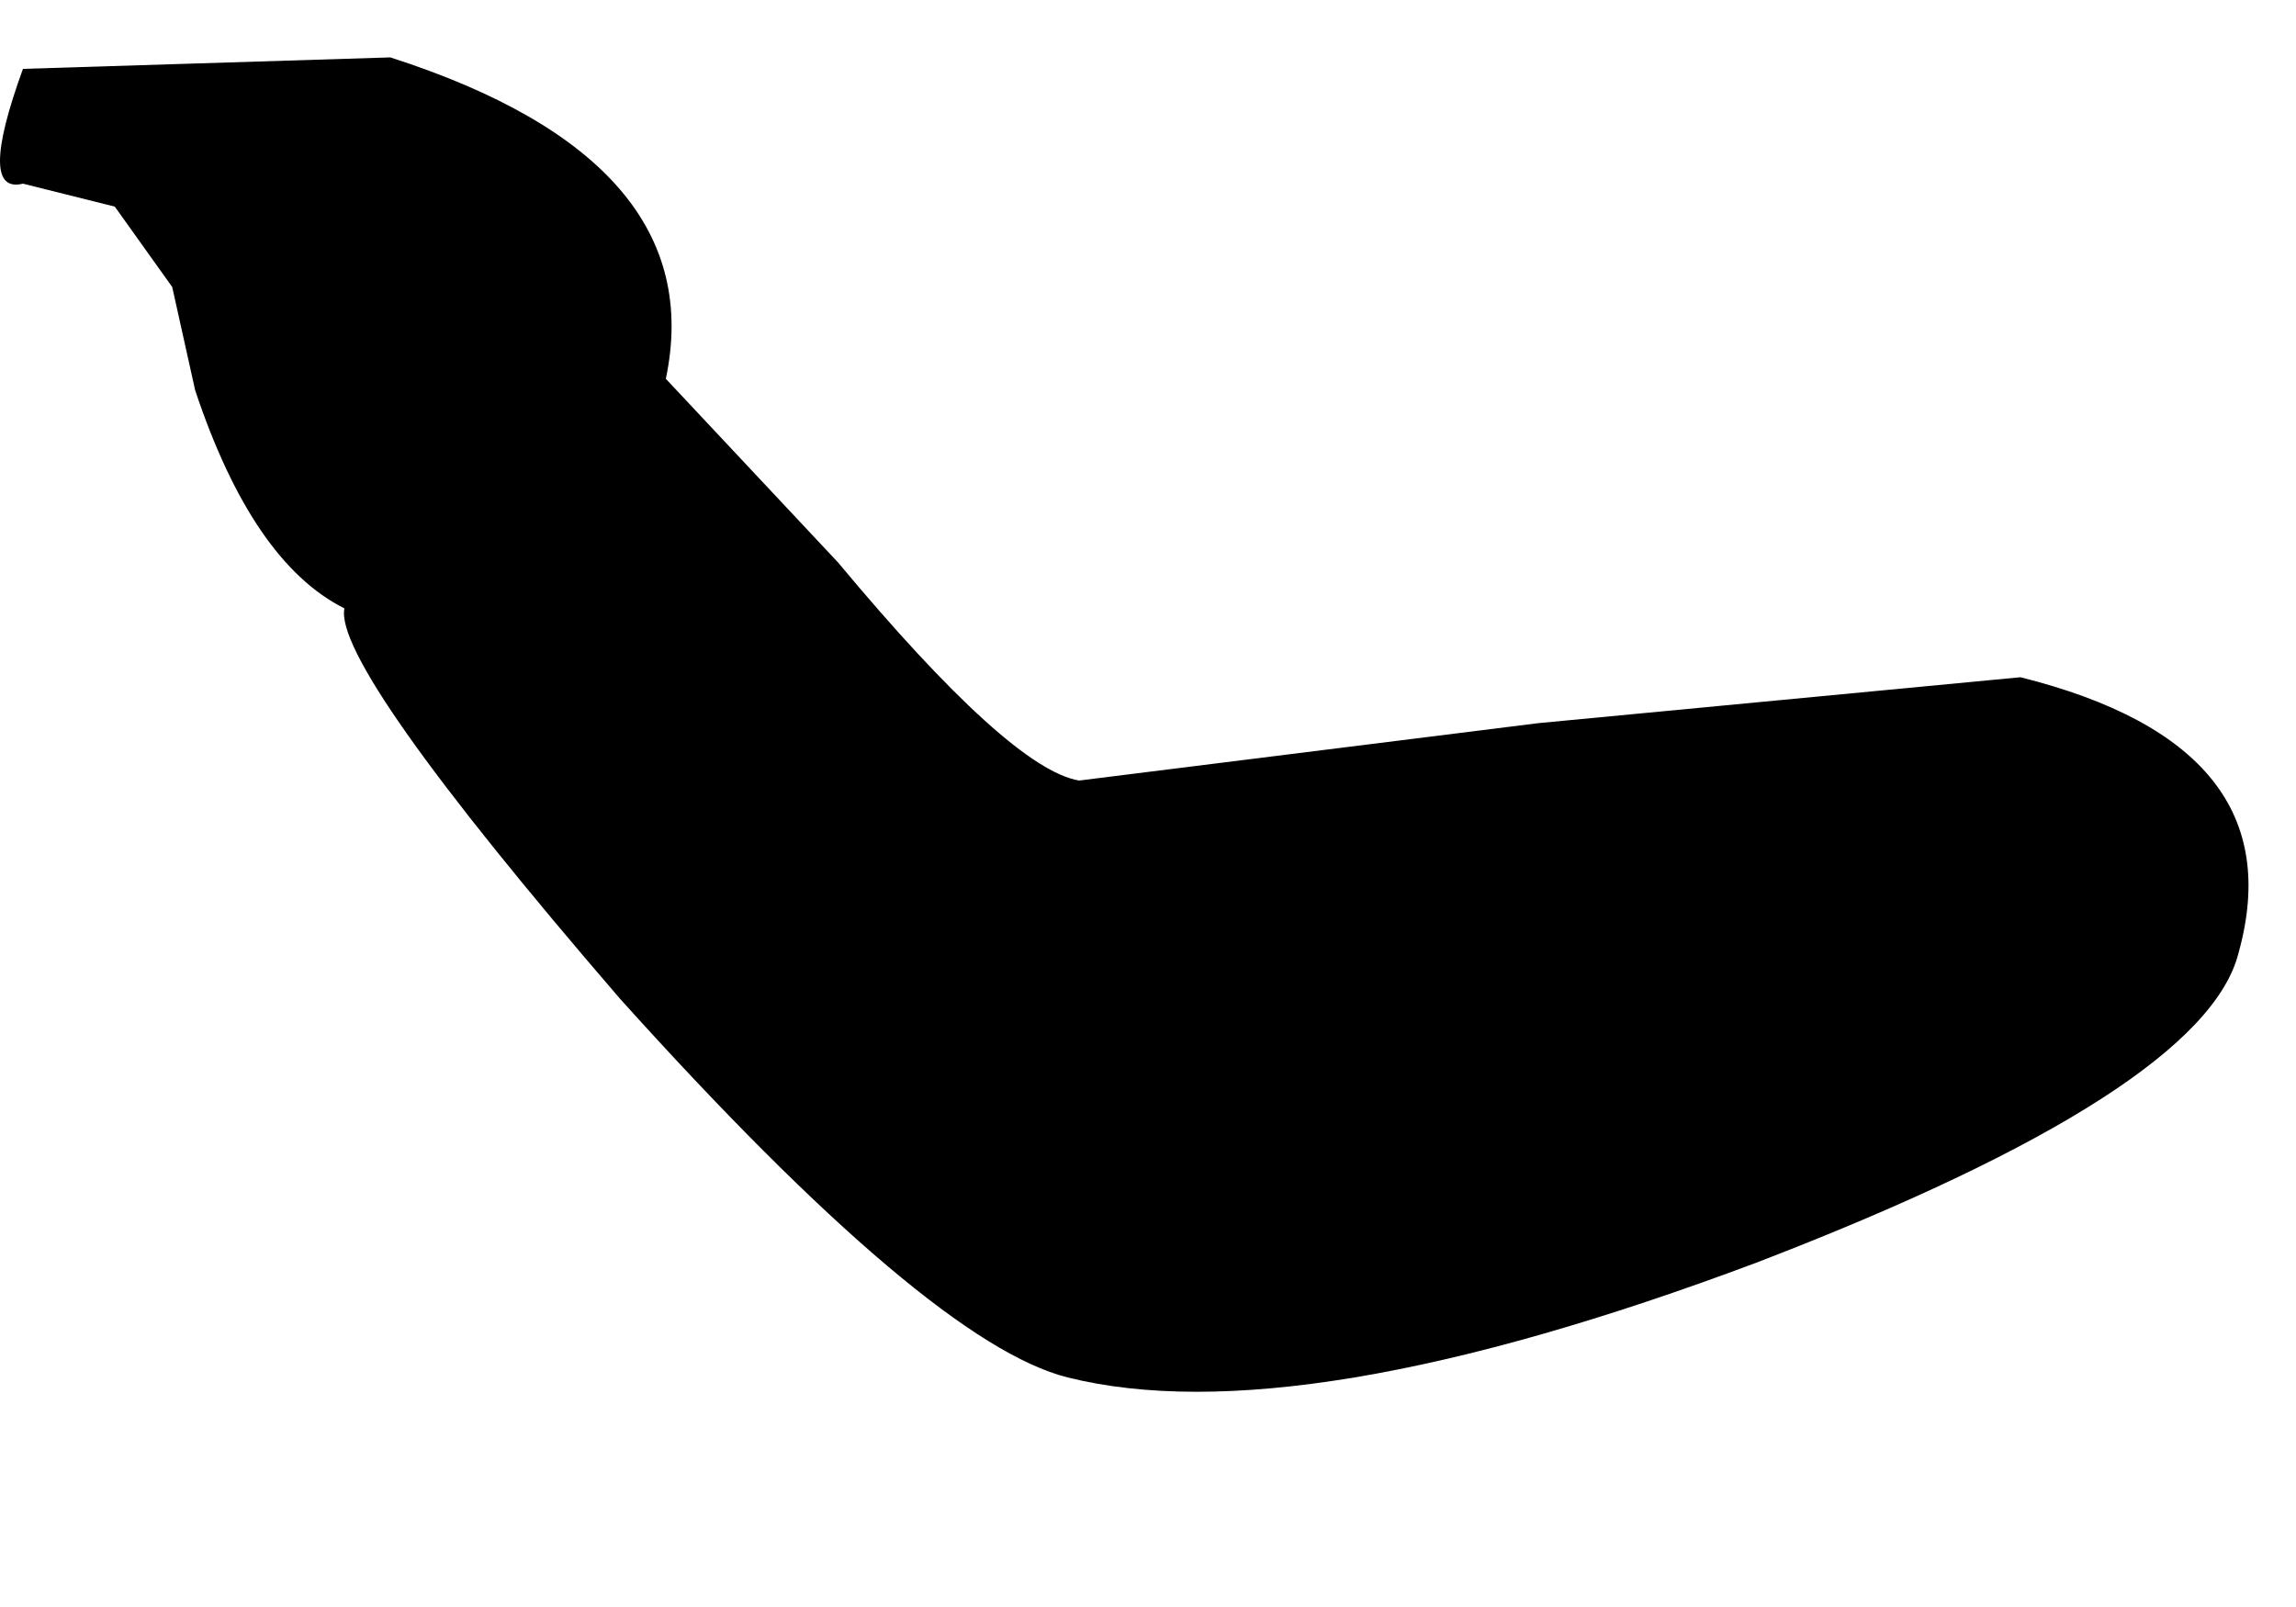 <?xml version="1.0" encoding="utf-8"?>
<svg version="1.1" id="Layer_1"
xmlns="http://www.w3.org/2000/svg"
xmlns:xlink="http://www.w3.org/1999/xlink"
width="10px" height="7px"
xml:space="preserve">
<g id="653" transform="matrix(1, 0, 0, 1, 1.5, 10.25)">
<path style="fill:#000000;fill-opacity:1" d="M7.3,-7.3Q8.5 -7 8.25 -6.1Q8.1 -5.5 6.15 -4.75Q4.15 -4 3.15 -4.25Q2.55 -4.4 1.2 -5.9Q-0.05 -7.35 0 -7.6Q-0.4 -7.8 -0.65 -8.55L-0.75 -9L-1 -9.35L-1.4 -9.45Q-1.6 -9.4 -1.4 -9.95L0.2 -10Q1.6 -9.55 1.4 -8.6L2.15 -7.8Q2.9 -6.9 3.2 -6.85L5.2 -7.1L7.3 -7.3" />
</g>
</svg>
